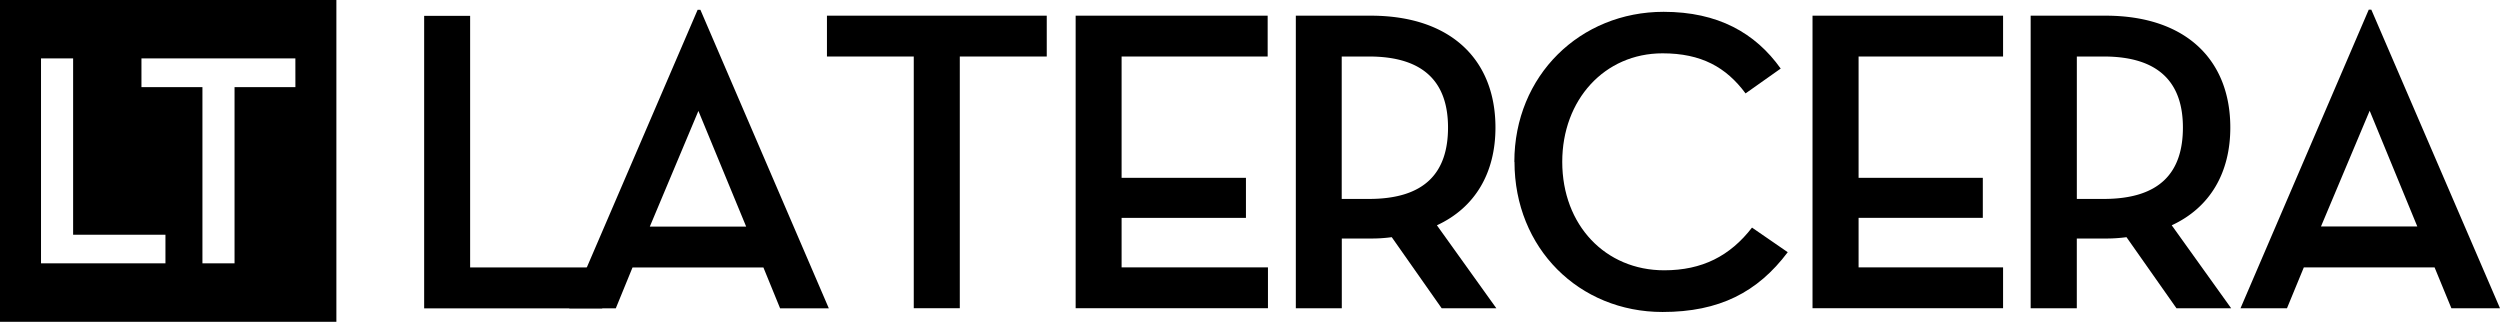 <svg xmlns="http://www.w3.org/2000/svg" viewBox="0 0 856.46 110.24">
  <title>latercerablack</title>
  <g id="d81d566e-05d5-4bdb-8a01-ee6b059d904c" data-name="Layer 2">
    <g id="c61b9b2f-11aa-4073-9484-ad3fe02973fa" data-name="Layer 1">
      <g>
        <path d="M0,0V110.24H115.24V0ZM56.68,90.21H14.05V20h11V80.41H56.68Zm44.52-60.36H80.35V90.21h-11V29.85H48.46V20h52.73Z"/>
        <polyline points="313.04 19.36 283.3 19.36 283.3 5.37 358.6 5.37 358.6 19.36 328.81 19.36 328.81 105.59 313.04 105.59 313.04 19.36"/>
        <path d="M512.62,105.6H493.89l-17.1-24.35a50.28,50.28,0,0,1-7.21.46h-9.9V105.6H443.93V5.37h25.65c27.55,0,42.74,15.17,42.74,38.32,0,15.49-6.92,27.42-20.06,33.49l20.36,28.42M469,68.15c19.27,0,27.07-9.13,27.07-24.47,0-15.16-7.94-24.32-27.07-24.32h-9.35V68.15Z"/>
        <path d="M518.79,55.48c0-29.62,22.56-51.43,51.14-51.43,18.59,0,31.4,7.21,40.11,19.44L598,32c-6.67-9-15.19-13.73-28.44-13.73-19.91,0-34.36,15.93-34.36,37.17,0,21.69,14.78,37.16,34.93,37.16,13,0,22.56-4.9,30.08-14.63l12.24,8.43c-10.32,13.71-23.44,20.48-42.89,20.48-28.61,0-50.72-21.83-50.72-51.44"/>
        <path d="M764.36,105.6H745.62L728.5,81.25a50.22,50.22,0,0,1-7.19.46h-9.83V105.6H695.67V5.37h25.65c27.55,0,42.75,15.17,42.75,38.32,0,15.49-6.93,27.42-20.07,33.49l20.36,28.42M720.7,68.15c19.33,0,27.13-9.13,27.13-24.47,0-15.16-8-24.32-27.13-24.32h-9.21V68.15Z"/>
        <path d="M783.48,105.61H767.56L811.49,3.32h.89l44.08,102.29H839.81l-5.76-14h-44.8l-5.77,14m28.33-67.67L795.13,77.59h33Z"/>
        <polyline points="686.22 91.6 636.72 91.6 636.72 74.63 679.28 74.63 679.28 60.92 636.72 60.92 636.72 19.36 686.22 19.36 686.22 5.37 620.94 5.37 620.94 105.59 686.22 105.59 686.22 91.6"/>
        <polyline points="384.24 74.64 426.84 74.64 426.84 60.92 384.24 60.92 384.24 19.36 434.28 19.36 434.28 5.37 368.5 5.37 368.5 105.59 434.38 105.59 434.38 91.6 384.24 91.6 384.24 74.64"/>
        <polyline points="145.31 5.43 161.06 5.43 161.06 91.62 206.32 91.62 206.32 105.64 145.31 105.64 145.31 5.43"/>
        <path d="M211,105.64H195L239,3.35h.94l44,102.28H267.25l-5.72-14H216.69l-5.73,14M239.26,38,222.62,77.62h33Z"/>
      </g>
    </g>
  </g>
</svg>
